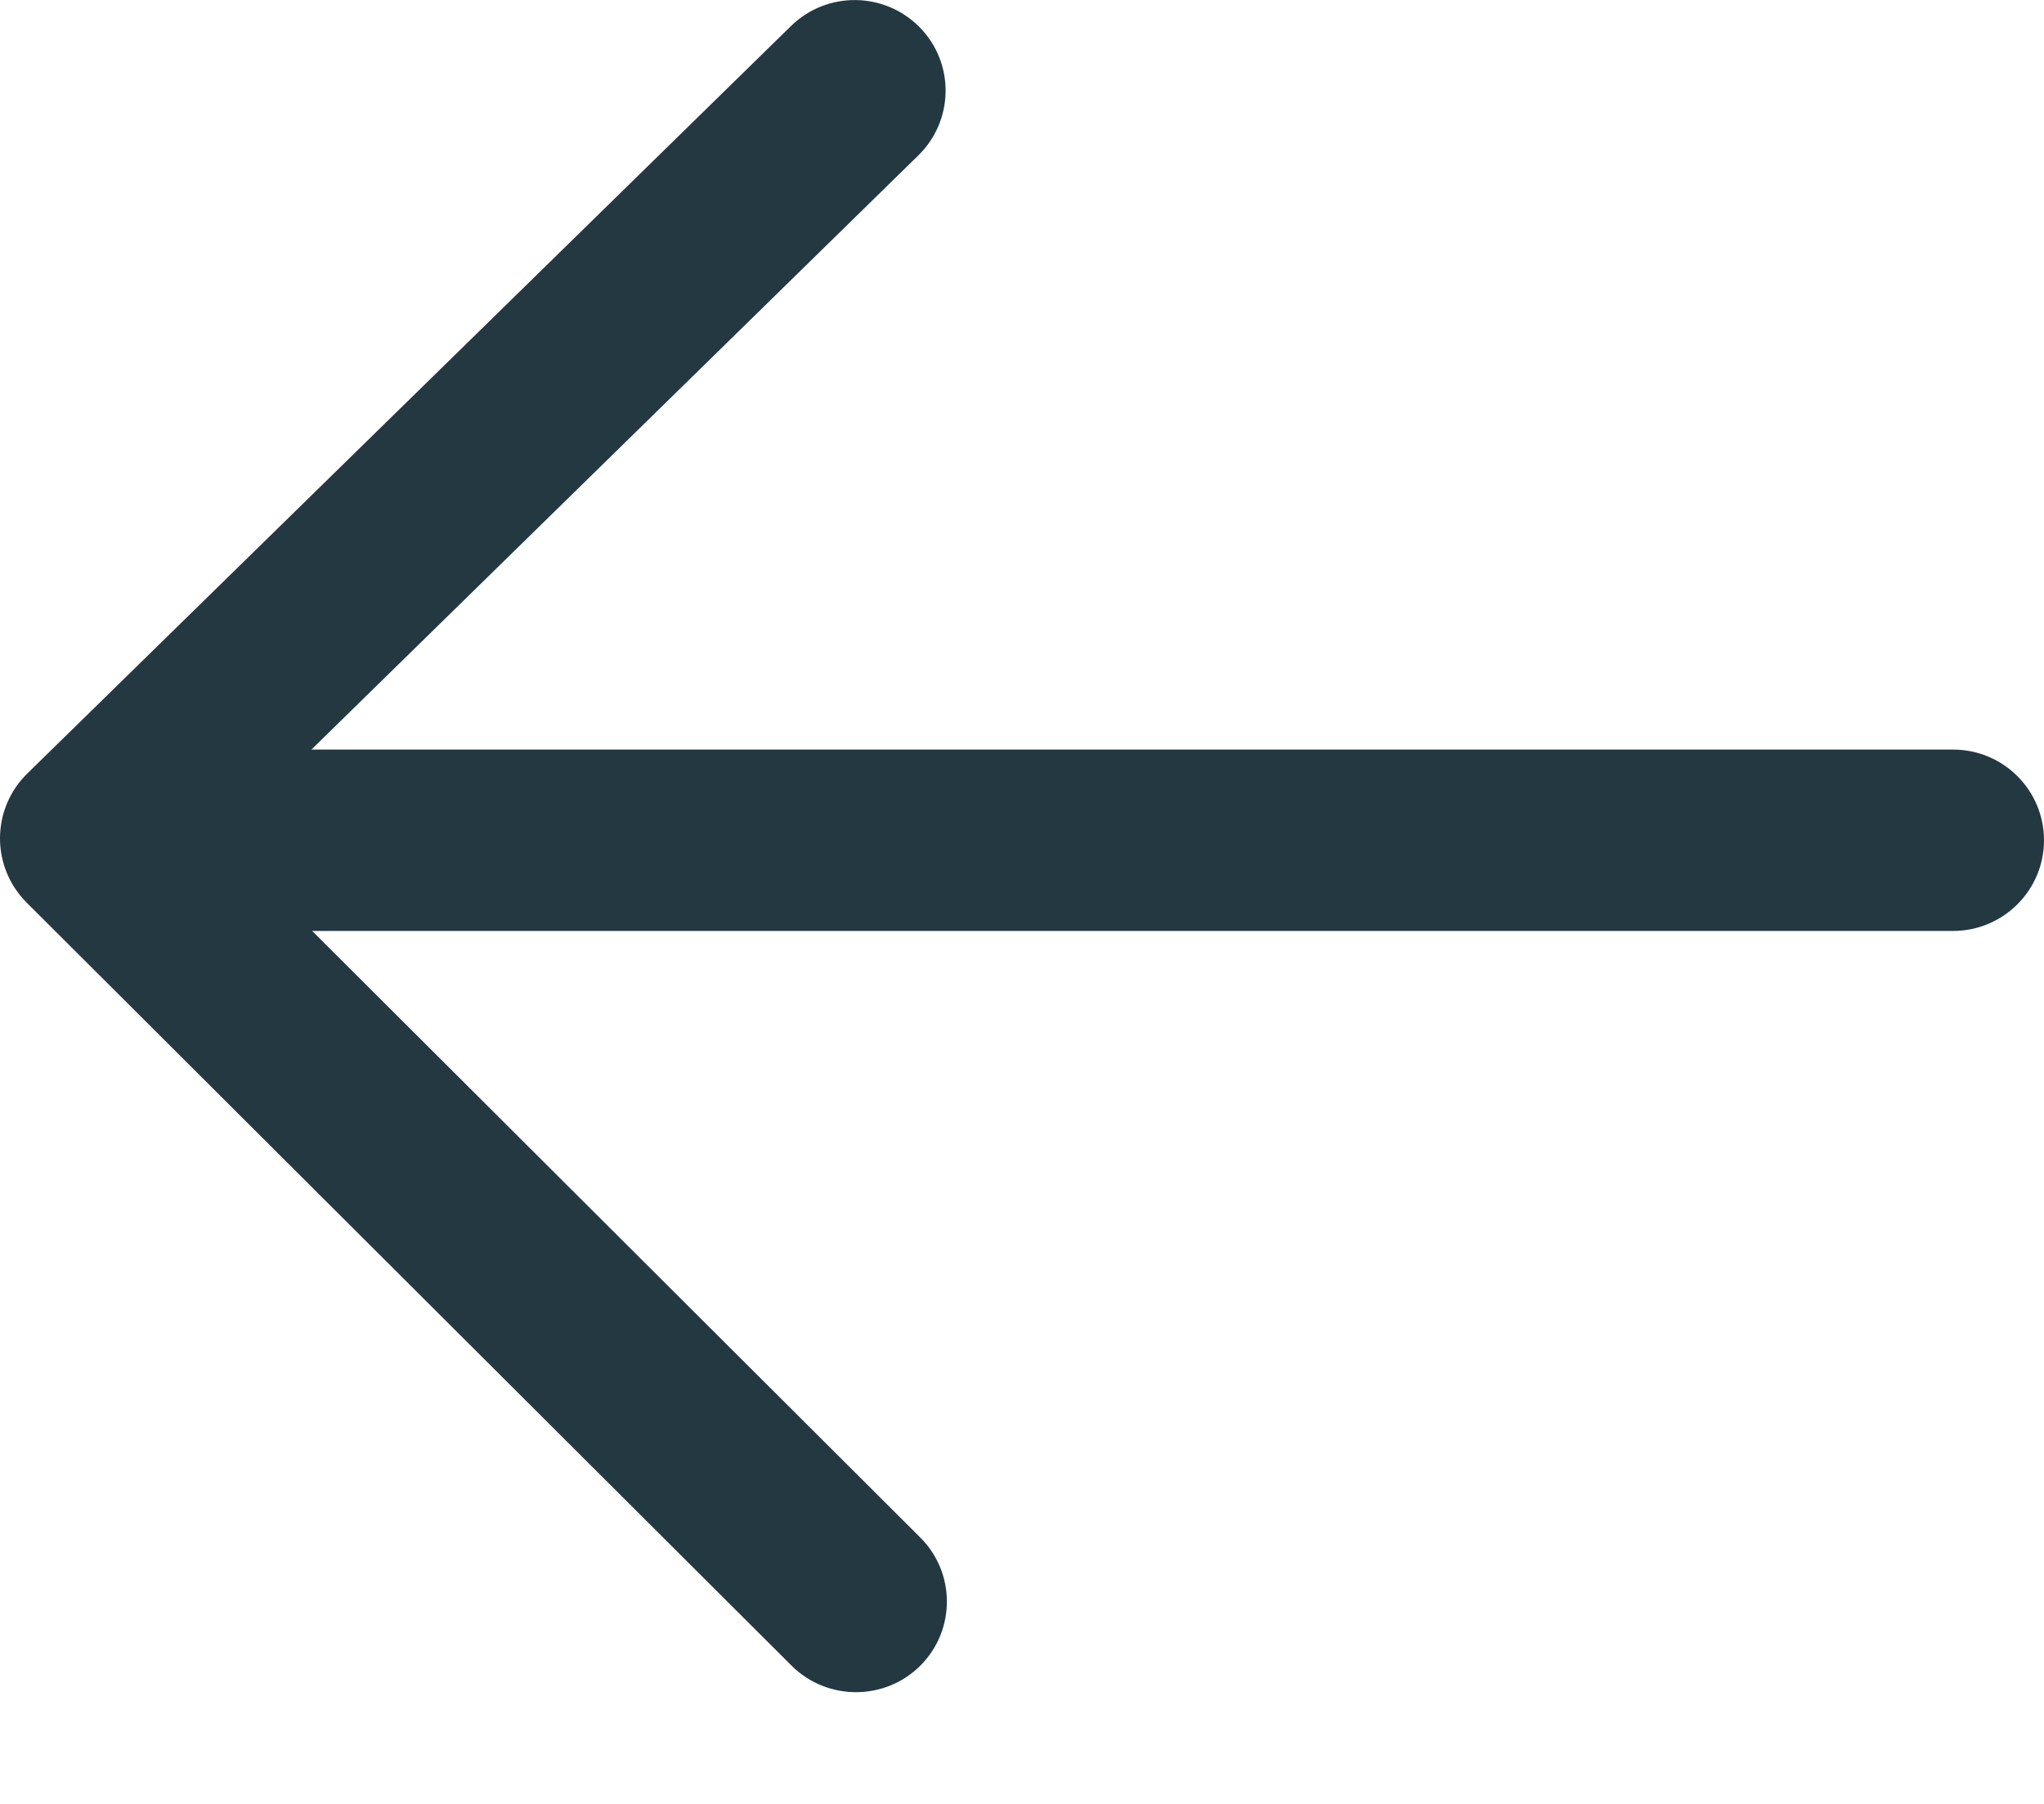 <?xml version="1.0" encoding="UTF-8"?>
<svg width="17px" height="15px" viewBox="0 0 17 15" version="1.1" xmlns="http://www.w3.org/2000/svg" xmlns:xlink="http://www.w3.org/1999/xlink">
    <!-- Generator: sketchtool 57.1 (101010) - https://sketch.com -->
    <title>7EA39BD8-36EE-47D5-BEC9-50BF529CA4F0</title>
    <desc>Created with sketchtool.</desc>
    <g id="desktop" stroke="none" stroke-width="1" fill="none" fill-rule="evenodd">
        <g id="home-page" transform="translate(-242, -2583)" fill="#243842">
            <g id="carrousel-projets" transform="translate(0, 1860)">
                <g id="fleche-gauche" transform="translate(209, 689)">
                    <path d="M49.244,40.233 L35.59,40.233 L40.638,35.292 C40.936,35 40.941,34.523 40.648,34.226 C40.355,33.929 39.877,33.925 39.579,34.216 L33.226,40.433 C33.082,40.574 33.001,40.767 33,40.968 C32.999,41.169 33.079,41.363 33.221,41.505 L39.584,47.851 C39.732,47.998 39.926,48.071 40.119,48.071 C40.312,48.071 40.506,47.998 40.654,47.851 C40.949,47.556 40.949,47.079 40.654,46.785 L35.596,41.741 L49.244,41.741 C49.661,41.741 50,41.403 50,40.987 C50,40.57 49.661,40.233 49.244,40.233" id="fleche"></path>
                </g>
            </g>
        </g>
    </g>
</svg>